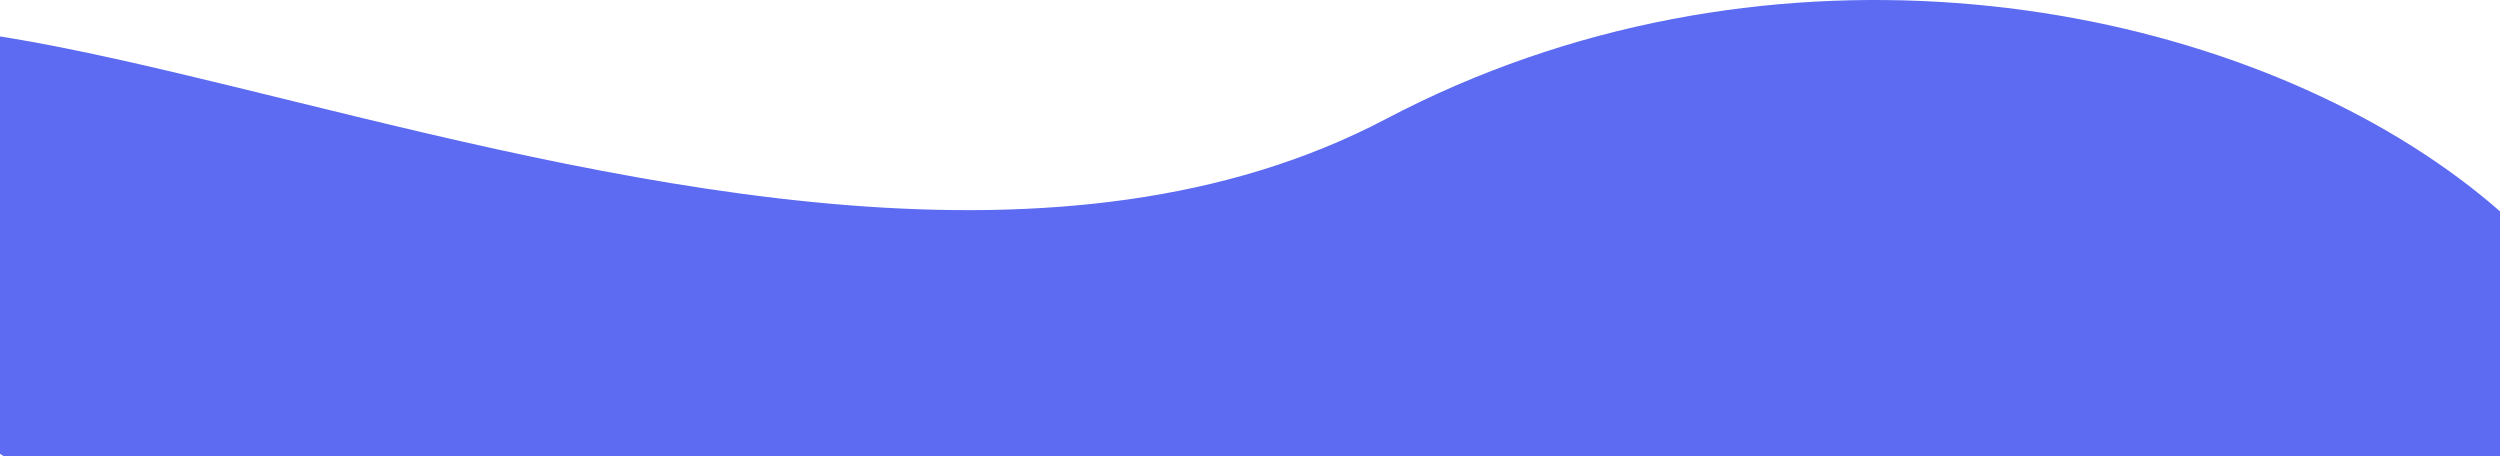 <?xml version="1.0" encoding="UTF-8" standalone="no"?>
<svg
   width="2049.333"
   height="373.945"
   version="1.2"
   viewBox="0 0 1537 280.459"
   id="svg136"
   sodipodi:docname="bottom.svg"
   inkscape:version="1.3.2 (091e20e, 2023-11-25, custom)"
   inkscape:export-filename="bottom.svg"
   inkscape:export-xdpi="96"
   inkscape:export-ydpi="96"
   xmlns:inkscape="http://www.inkscape.org/namespaces/inkscape"
   xmlns:sodipodi="http://sodipodi.sourceforge.net/DTD/sodipodi-0.dtd"
   xmlns="http://www.w3.org/2000/svg"
   xmlns:svg="http://www.w3.org/2000/svg">
  <sodipodi:namedview
     id="namedview136"
     pagecolor="#505050"
     bordercolor="#ffffff"
     borderopacity="1"
     inkscape:showpageshadow="0"
     inkscape:pageopacity="0"
     inkscape:pagecheckerboard="1"
     inkscape:deskcolor="#505050"
     inkscape:zoom="0.27268293"
     inkscape:cx="427.23614"
     inkscape:cy="174.19499"
     inkscape:window-width="1366"
     inkscape:window-height="705"
     inkscape:window-x="-8"
     inkscape:window-y="419"
     inkscape:window-maximized="1"
     inkscape:current-layer="surface1" />
  <defs
     id="defs135">
    <filter
       id="alpha"
       width="1"
       height="1"
       x="0"
       y="0"
       filterUnits="objectBoundingBox">
      <feColorMatrix
         in="SourceGraphic"
         type="matrix"
         values="0 0 0 0 1 0 0 0 0 1 0 0 0 0 1 0 0 0 1 0"
         id="feColorMatrix1" />
    </filter>
    <clipPath
       id="clip3">
      <path
         d="M 0,94 H 1537 V 374.938 H 0 Z m 0,0"
         id="path2" />
    </clipPath>
    <clipPath
       id="clip4">
      <path
         d="M 1908.891,330.027 549.305,1315.629 -371.586,45.305 988,-940.293 Z m 0,0"
         id="path3" />
    </clipPath>
    <clipPath
       id="clip5">
      <path
         d="M 1908.891,330.027 549.305,1315.629 -371.586,45.305 988,-940.293 Z m 0,0"
         id="path4" />
    </clipPath>
    <clipPath
       id="clip6">
      <path
         d="m -174.66,212.641 c 8.086,111.297 654.988,438.742 870.672,490.914 255.531,61.727 561.926,59.93 790.277,-92.223 C 1907.562,330.5 1307.699,-72.188 851.945,167.691 457.852,375.027 -196.098,-82.277 -174.66,212.641 Z m 0,0"
         id="path5" />
    </clipPath>
    <linearGradient
       id="linear0"
       x1="-127.843"
       x2="-6.589"
       y1="-261.95"
       y2="-261.95"
       gradientTransform="matrix(5.836,8.05,8.052,-5.837,3198.654,-748.726)"
       gradientUnits="userSpaceOnUse">
      <stop
         offset="0"
         style="stop-color:#5e17eb;stop-opacity:1"
         id="stop5" />
      <stop
         offset=".016"
         style="stop-color:#5e17eb;stop-opacity:1"
         id="stop6" />
      <stop
         offset=".023"
         style="stop-color:#5e17eb;stop-opacity:1"
         id="stop7" />
      <stop
         offset=".031"
         style="stop-color:#5d17ea;stop-opacity:1"
         id="stop8" />
      <stop
         offset=".039"
         style="stop-color:#5c18ea;stop-opacity:1"
         id="stop9" />
      <stop
         offset=".047"
         style="stop-color:#5c18ea;stop-opacity:1"
         id="stop10" />
      <stop
         offset=".055"
         style="stop-color:#5b19e9;stop-opacity:1"
         id="stop11" />
      <stop
         offset=".063"
         style="stop-color:#5a19e9;stop-opacity:1"
         id="stop12" />
      <stop
         offset=".07"
         style="stop-color:#5a19e8;stop-opacity:1"
         id="stop13" />
      <stop
         offset=".078"
         style="stop-color:#591ae8;stop-opacity:1"
         id="stop14" />
      <stop
         offset=".086"
         style="stop-color:#581ae7;stop-opacity:1"
         id="stop15" />
      <stop
         offset=".094"
         style="stop-color:#581ae7;stop-opacity:1"
         id="stop16" />
      <stop
         offset=".102"
         style="stop-color:#571be7;stop-opacity:1"
         id="stop17" />
      <stop
         offset=".109"
         style="stop-color:#571be6;stop-opacity:1"
         id="stop18" />
      <stop
         offset=".117"
         style="stop-color:#561be6;stop-opacity:1"
         id="stop19" />
      <stop
         offset=".125"
         style="stop-color:#551ce5;stop-opacity:1"
         id="stop20" />
      <stop
         offset=".133"
         style="stop-color:#551ce5;stop-opacity:1"
         id="stop21" />
      <stop
         offset=".141"
         style="stop-color:#541ce4;stop-opacity:1"
         id="stop22" />
      <stop
         offset=".148"
         style="stop-color:#531de4;stop-opacity:1"
         id="stop23" />
      <stop
         offset=".156"
         style="stop-color:#531de3;stop-opacity:1"
         id="stop24" />
      <stop
         offset=".164"
         style="stop-color:#521ee3;stop-opacity:1"
         id="stop25" />
      <stop
         offset=".172"
         style="stop-color:#511ee3;stop-opacity:1"
         id="stop26" />
      <stop
         offset=".18"
         style="stop-color:#511ee2;stop-opacity:1"
         id="stop27" />
      <stop
         offset=".188"
         style="stop-color:#501fe2;stop-opacity:1"
         id="stop28" />
      <stop
         offset=".195"
         style="stop-color:#4f1fe1;stop-opacity:1"
         id="stop29" />
      <stop
         offset=".203"
         style="stop-color:#4f1fe1;stop-opacity:1"
         id="stop30" />
      <stop
         offset=".211"
         style="stop-color:#4e20e0;stop-opacity:1"
         id="stop31" />
      <stop
         offset=".219"
         style="stop-color:#4d20e0;stop-opacity:1"
         id="stop32" />
      <stop
         offset=".227"
         style="stop-color:#4d20e0;stop-opacity:1"
         id="stop33" />
      <stop
         offset=".234"
         style="stop-color:#4c21df;stop-opacity:1"
         id="stop34" />
      <stop
         offset=".242"
         style="stop-color:#4b21df;stop-opacity:1"
         id="stop35" />
      <stop
         offset=".25"
         style="stop-color:#4b21de;stop-opacity:1"
         id="stop36" />
      <stop
         offset=".258"
         style="stop-color:#4a22de;stop-opacity:1"
         id="stop37" />
      <stop
         offset=".266"
         style="stop-color:#4922dd;stop-opacity:1"
         id="stop38" />
      <stop
         offset=".273"
         style="stop-color:#4923dd;stop-opacity:1"
         id="stop39" />
      <stop
         offset=".281"
         style="stop-color:#4823dd;stop-opacity:1"
         id="stop40" />
      <stop
         offset=".289"
         style="stop-color:#4723dc;stop-opacity:1"
         id="stop41" />
      <stop
         offset=".297"
         style="stop-color:#4724dc;stop-opacity:1"
         id="stop42" />
      <stop
         offset=".305"
         style="stop-color:#4624db;stop-opacity:1"
         id="stop43" />
      <stop
         offset=".313"
         style="stop-color:#4524db;stop-opacity:1"
         id="stop44" />
      <stop
         offset=".32"
         style="stop-color:#4525da;stop-opacity:1"
         id="stop45" />
      <stop
         offset=".328"
         style="stop-color:#4425da;stop-opacity:1"
         id="stop46" />
      <stop
         offset=".336"
         style="stop-color:#4325d9;stop-opacity:1"
         id="stop47" />
      <stop
         offset=".344"
         style="stop-color:#4326d9;stop-opacity:1"
         id="stop48" />
      <stop
         offset=".352"
         style="stop-color:#4226d9;stop-opacity:1"
         id="stop49" />
      <stop
         offset=".359"
         style="stop-color:#4126d8;stop-opacity:1"
         id="stop50" />
      <stop
         offset=".367"
         style="stop-color:#4127d8;stop-opacity:1"
         id="stop51" />
      <stop
         offset=".375"
         style="stop-color:#4027d7;stop-opacity:1"
         id="stop52" />
      <stop
         offset=".383"
         style="stop-color:#4028d7;stop-opacity:1"
         id="stop53" />
      <stop
         offset=".391"
         style="stop-color:#3f28d6;stop-opacity:1"
         id="stop54" />
      <stop
         offset=".398"
         style="stop-color:#3e28d6;stop-opacity:1"
         id="stop55" />
      <stop
         offset=".406"
         style="stop-color:#3e29d6;stop-opacity:1"
         id="stop56" />
      <stop
         offset=".414"
         style="stop-color:#3d29d5;stop-opacity:1"
         id="stop57" />
      <stop
         offset=".422"
         style="stop-color:#3c29d5;stop-opacity:1"
         id="stop58" />
      <stop
         offset=".43"
         style="stop-color:#3c2ad4;stop-opacity:1"
         id="stop59" />
      <stop
         offset=".438"
         style="stop-color:#3b2ad4;stop-opacity:1"
         id="stop60" />
      <stop
         offset=".445"
         style="stop-color:#3a2ad3;stop-opacity:1"
         id="stop61" />
      <stop
         offset=".453"
         style="stop-color:#3a2bd3;stop-opacity:1"
         id="stop62" />
      <stop
         offset=".461"
         style="stop-color:#392bd3;stop-opacity:1"
         id="stop63" />
      <stop
         offset=".469"
         style="stop-color:#382bd2;stop-opacity:1"
         id="stop64" />
      <stop
         offset=".477"
         style="stop-color:#382cd2;stop-opacity:1"
         id="stop65" />
      <stop
         offset=".484"
         style="stop-color:#372cd1;stop-opacity:1"
         id="stop66" />
      <stop
         offset=".492"
         style="stop-color:#362dd1;stop-opacity:1"
         id="stop67" />
      <stop
         offset=".5"
         style="stop-color:#362dd0;stop-opacity:1"
         id="stop68" />
      <stop
         offset=".508"
         style="stop-color:#352dd0;stop-opacity:1"
         id="stop69" />
      <stop
         offset=".516"
         style="stop-color:#342ed0;stop-opacity:1"
         id="stop70" />
      <stop
         offset=".523"
         style="stop-color:#342ecf;stop-opacity:1"
         id="stop71" />
      <stop
         offset=".531"
         style="stop-color:#332ecf;stop-opacity:1"
         id="stop72" />
      <stop
         offset=".539"
         style="stop-color:#322fce;stop-opacity:1"
         id="stop73" />
      <stop
         offset=".547"
         style="stop-color:#322fce;stop-opacity:1"
         id="stop74" />
      <stop
         offset=".555"
         style="stop-color:#312fcd;stop-opacity:1"
         id="stop75" />
      <stop
         offset=".563"
         style="stop-color:#3030cd;stop-opacity:1"
         id="stop76" />
      <stop
         offset=".57"
         style="stop-color:#3030cc;stop-opacity:1"
         id="stop77" />
      <stop
         offset=".578"
         style="stop-color:#2f30cc;stop-opacity:1"
         id="stop78" />
      <stop
         offset=".586"
         style="stop-color:#2e31cc;stop-opacity:1"
         id="stop79" />
      <stop
         offset=".594"
         style="stop-color:#2e31cb;stop-opacity:1"
         id="stop80" />
      <stop
         offset=".602"
         style="stop-color:#2d31cb;stop-opacity:1"
         id="stop81" />
      <stop
         offset=".609"
         style="stop-color:#2c32ca;stop-opacity:1"
         id="stop82" />
      <stop
         offset=".617"
         style="stop-color:#2c32ca;stop-opacity:1"
         id="stop83" />
      <stop
         offset=".625"
         style="stop-color:#2b33c9;stop-opacity:1"
         id="stop84" />
      <stop
         offset=".633"
         style="stop-color:#2b33c9;stop-opacity:1"
         id="stop85" />
      <stop
         offset=".641"
         style="stop-color:#2a33c9;stop-opacity:1"
         id="stop86" />
      <stop
         offset=".648"
         style="stop-color:#2934c8;stop-opacity:1"
         id="stop87" />
      <stop
         offset=".656"
         style="stop-color:#2934c8;stop-opacity:1"
         id="stop88" />
      <stop
         offset=".664"
         style="stop-color:#2834c7;stop-opacity:1"
         id="stop89" />
      <stop
         offset=".672"
         style="stop-color:#2735c7;stop-opacity:1"
         id="stop90" />
      <stop
         offset=".68"
         style="stop-color:#2735c6;stop-opacity:1"
         id="stop91" />
      <stop
         offset=".688"
         style="stop-color:#2635c6;stop-opacity:1"
         id="stop92" />
      <stop
         offset=".695"
         style="stop-color:#2536c6;stop-opacity:1"
         id="stop93" />
      <stop
         offset=".703"
         style="stop-color:#2536c5;stop-opacity:1"
         id="stop94" />
      <stop
         offset=".711"
         style="stop-color:#2436c5;stop-opacity:1"
         id="stop95" />
      <stop
         offset=".719"
         style="stop-color:#2337c4;stop-opacity:1"
         id="stop96" />
      <stop
         offset=".727"
         style="stop-color:#2337c4;stop-opacity:1"
         id="stop97" />
      <stop
         offset=".734"
         style="stop-color:#2238c3;stop-opacity:1"
         id="stop98" />
      <stop
         offset=".742"
         style="stop-color:#2138c3;stop-opacity:1"
         id="stop99" />
      <stop
         offset=".75"
         style="stop-color:#2138c2;stop-opacity:1"
         id="stop100" />
      <stop
         offset=".758"
         style="stop-color:#2039c2;stop-opacity:1"
         id="stop101" />
      <stop
         offset=".766"
         style="stop-color:#1f39c2;stop-opacity:1"
         id="stop102" />
      <stop
         offset=".773"
         style="stop-color:#1f39c1;stop-opacity:1"
         id="stop103" />
      <stop
         offset=".781"
         style="stop-color:#1e3ac1;stop-opacity:1"
         id="stop104" />
      <stop
         offset=".789"
         style="stop-color:#1d3ac0;stop-opacity:1"
         id="stop105" />
      <stop
         offset=".797"
         style="stop-color:#1d3ac0;stop-opacity:1"
         id="stop106" />
      <stop
         offset=".805"
         style="stop-color:#1c3bbf;stop-opacity:1"
         id="stop107" />
      <stop
         offset=".813"
         style="stop-color:#1b3bbf;stop-opacity:1"
         id="stop108" />
      <stop
         offset=".82"
         style="stop-color:#1b3bbf;stop-opacity:1"
         id="stop109" />
      <stop
         offset=".828"
         style="stop-color:#1a3cbe;stop-opacity:1"
         id="stop110" />
      <stop
         offset=".836"
         style="stop-color:#193cbe;stop-opacity:1"
         id="stop111" />
      <stop
         offset=".844"
         style="stop-color:#193dbd;stop-opacity:1"
         id="stop112" />
      <stop
         offset=".852"
         style="stop-color:#183dbd;stop-opacity:1"
         id="stop113" />
      <stop
         offset=".859"
         style="stop-color:#173dbc;stop-opacity:1"
         id="stop114" />
      <stop
         offset=".867"
         style="stop-color:#173ebc;stop-opacity:1"
         id="stop115" />
      <stop
         offset=".875"
         style="stop-color:#163ebc;stop-opacity:1"
         id="stop116" />
      <stop
         offset=".883"
         style="stop-color:#153ebb;stop-opacity:1"
         id="stop117" />
      <stop
         offset=".891"
         style="stop-color:#153fbb;stop-opacity:1"
         id="stop118" />
      <stop
         offset=".898"
         style="stop-color:#143fba;stop-opacity:1"
         id="stop119" />
      <stop
         offset=".906"
         style="stop-color:#143fba;stop-opacity:1"
         id="stop120" />
      <stop
         offset=".914"
         style="stop-color:#1340b9;stop-opacity:1"
         id="stop121" />
      <stop
         offset=".922"
         style="stop-color:#1240b9;stop-opacity:1"
         id="stop122" />
      <stop
         offset=".93"
         style="stop-color:#1240b8;stop-opacity:1"
         id="stop123" />
      <stop
         offset=".938"
         style="stop-color:#1141b8;stop-opacity:1"
         id="stop124" />
      <stop
         offset=".945"
         style="stop-color:#1041b8;stop-opacity:1"
         id="stop125" />
      <stop
         offset=".953"
         style="stop-color:#1042b7;stop-opacity:1"
         id="stop126" />
      <stop
         offset=".961"
         style="stop-color:#0f42b7;stop-opacity:1"
         id="stop127" />
      <stop
         offset=".969"
         style="stop-color:#0e42b6;stop-opacity:1"
         id="stop128" />
      <stop
         offset=".977"
         style="stop-color:#0e43b6;stop-opacity:1"
         id="stop129" />
      <stop
         offset=".984"
         style="stop-color:#0d43b5;stop-opacity:1"
         id="stop130" />
      <stop
         offset=".992"
         style="stop-color:#0c43b5;stop-opacity:1"
         id="stop131" />
      <stop
         offset="1"
         style="stop-color:#0c44b5;stop-opacity:1"
         id="stop132" />
    </linearGradient>
    <clipPath
       id="clip2">
      <rect
         width="1537"
         height="375"
         x="0"
         y="0"
         id="rect132" />
    </clipPath>
    <g
       id="surface5"
       clip-path="url(#clip2)">
      <g
         clip-path="url(#clip3)"
         clip-rule="nonzero"
         id="g135">
        <g
           clip-path="url(#clip4)"
           clip-rule="nonzero"
           id="g134">
          <g
             clip-path="url(#clip5)"
             clip-rule="nonzero"
             id="g133">
            <g
               clip-path="url(#clip6)"
               clip-rule="nonzero"
               id="g132">
              <path
                 style="fill:url(#linear0);fill-rule:nonzero;stroke:none"
                 d="M -178.141,129.199 1007.527,-730.32 1715.141,245.801 529.473,1105.32 Z m 0,0"
                 id="path132" />
            </g>
          </g>
        </g>
      </g>
    </g>
  </defs>
  <g
     id="surface1"
     transform="translate(187.03,-314.514)">
    <g
       clip-path="none"
       clip-rule="nonzero"
       id="g136">
      <g
         id="use135"
         clip-path="url(#clip2)"
         transform="translate(-187.03,220.036)">
        <g
           clip-path="url(#clip3)"
           clip-rule="nonzero"
           id="g140">
          <g
             clip-path="url(#clip4)"
             clip-rule="nonzero"
             id="g139">
            <g
               clip-path="url(#clip5)"
               clip-rule="nonzero"
               id="g138">
              <g
                 clip-path="url(#clip6)"
                 clip-rule="nonzero"
                 id="g137">
                <path
                   style="fill:#3a4cef;fill-opacity:0.824;fill-rule:nonzero;stroke:none"
                   d="M -178.141,129.199 1007.527,-730.32 1715.141,245.801 529.473,1105.32 Z m 0,0"
                   id="path136" />
              </g>
            </g>
          </g>
        </g>
      </g>
    </g>
  </g>
</svg>
